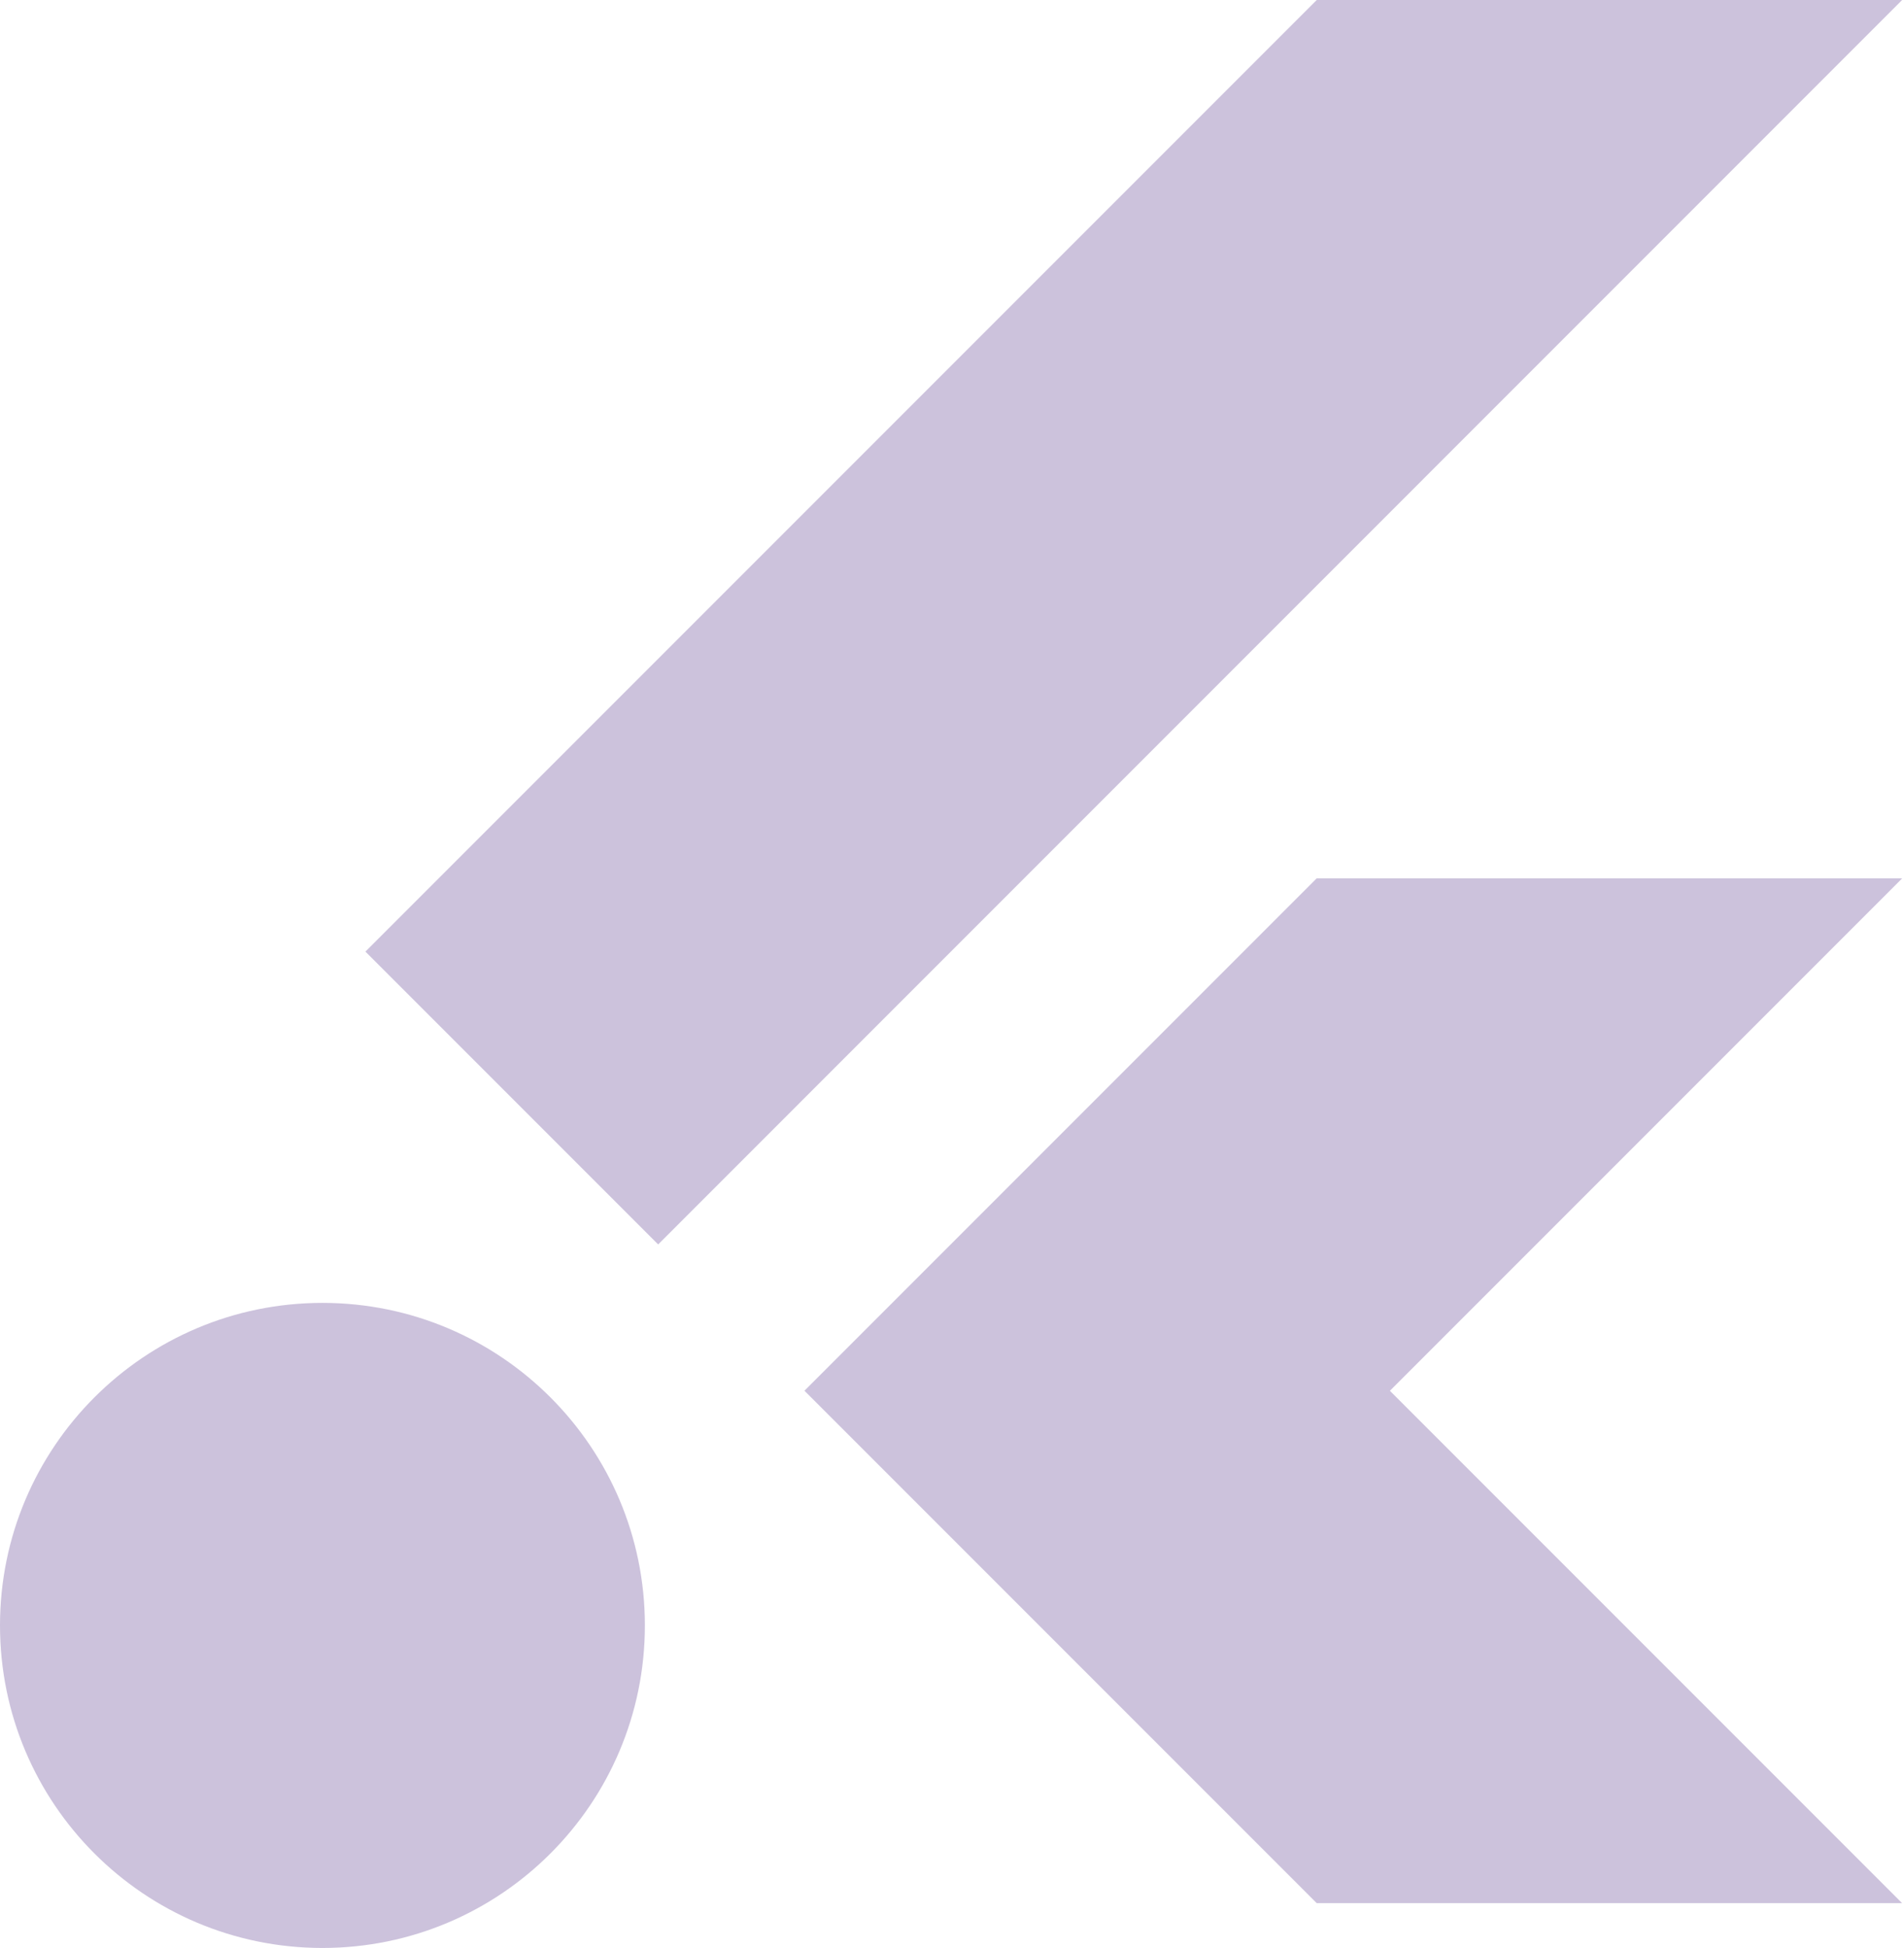 <svg width="878" height="898" viewBox="0 0 878 898" fill="none" xmlns="http://www.w3.org/2000/svg">
  <path fill-rule="evenodd" clip-rule="evenodd"
    d="M640.929 641.145L877.14 404.935L607.175 404.911L370.965 641.122L505.959 776.116L607.199 877.355H877.14L640.929 641.145ZM168.509 438.69L607.199 0H877.14L303.503 573.684L168.509 438.69ZM297.373 749.314C297.373 831.431 230.804 898 148.686 898C66.569 898 0 831.431 0 749.314C0 667.196 66.569 600.627 148.686 600.627C230.804 600.627 297.373 667.196 297.373 749.314Z"
    fill="#CCC2DC" />
</svg>